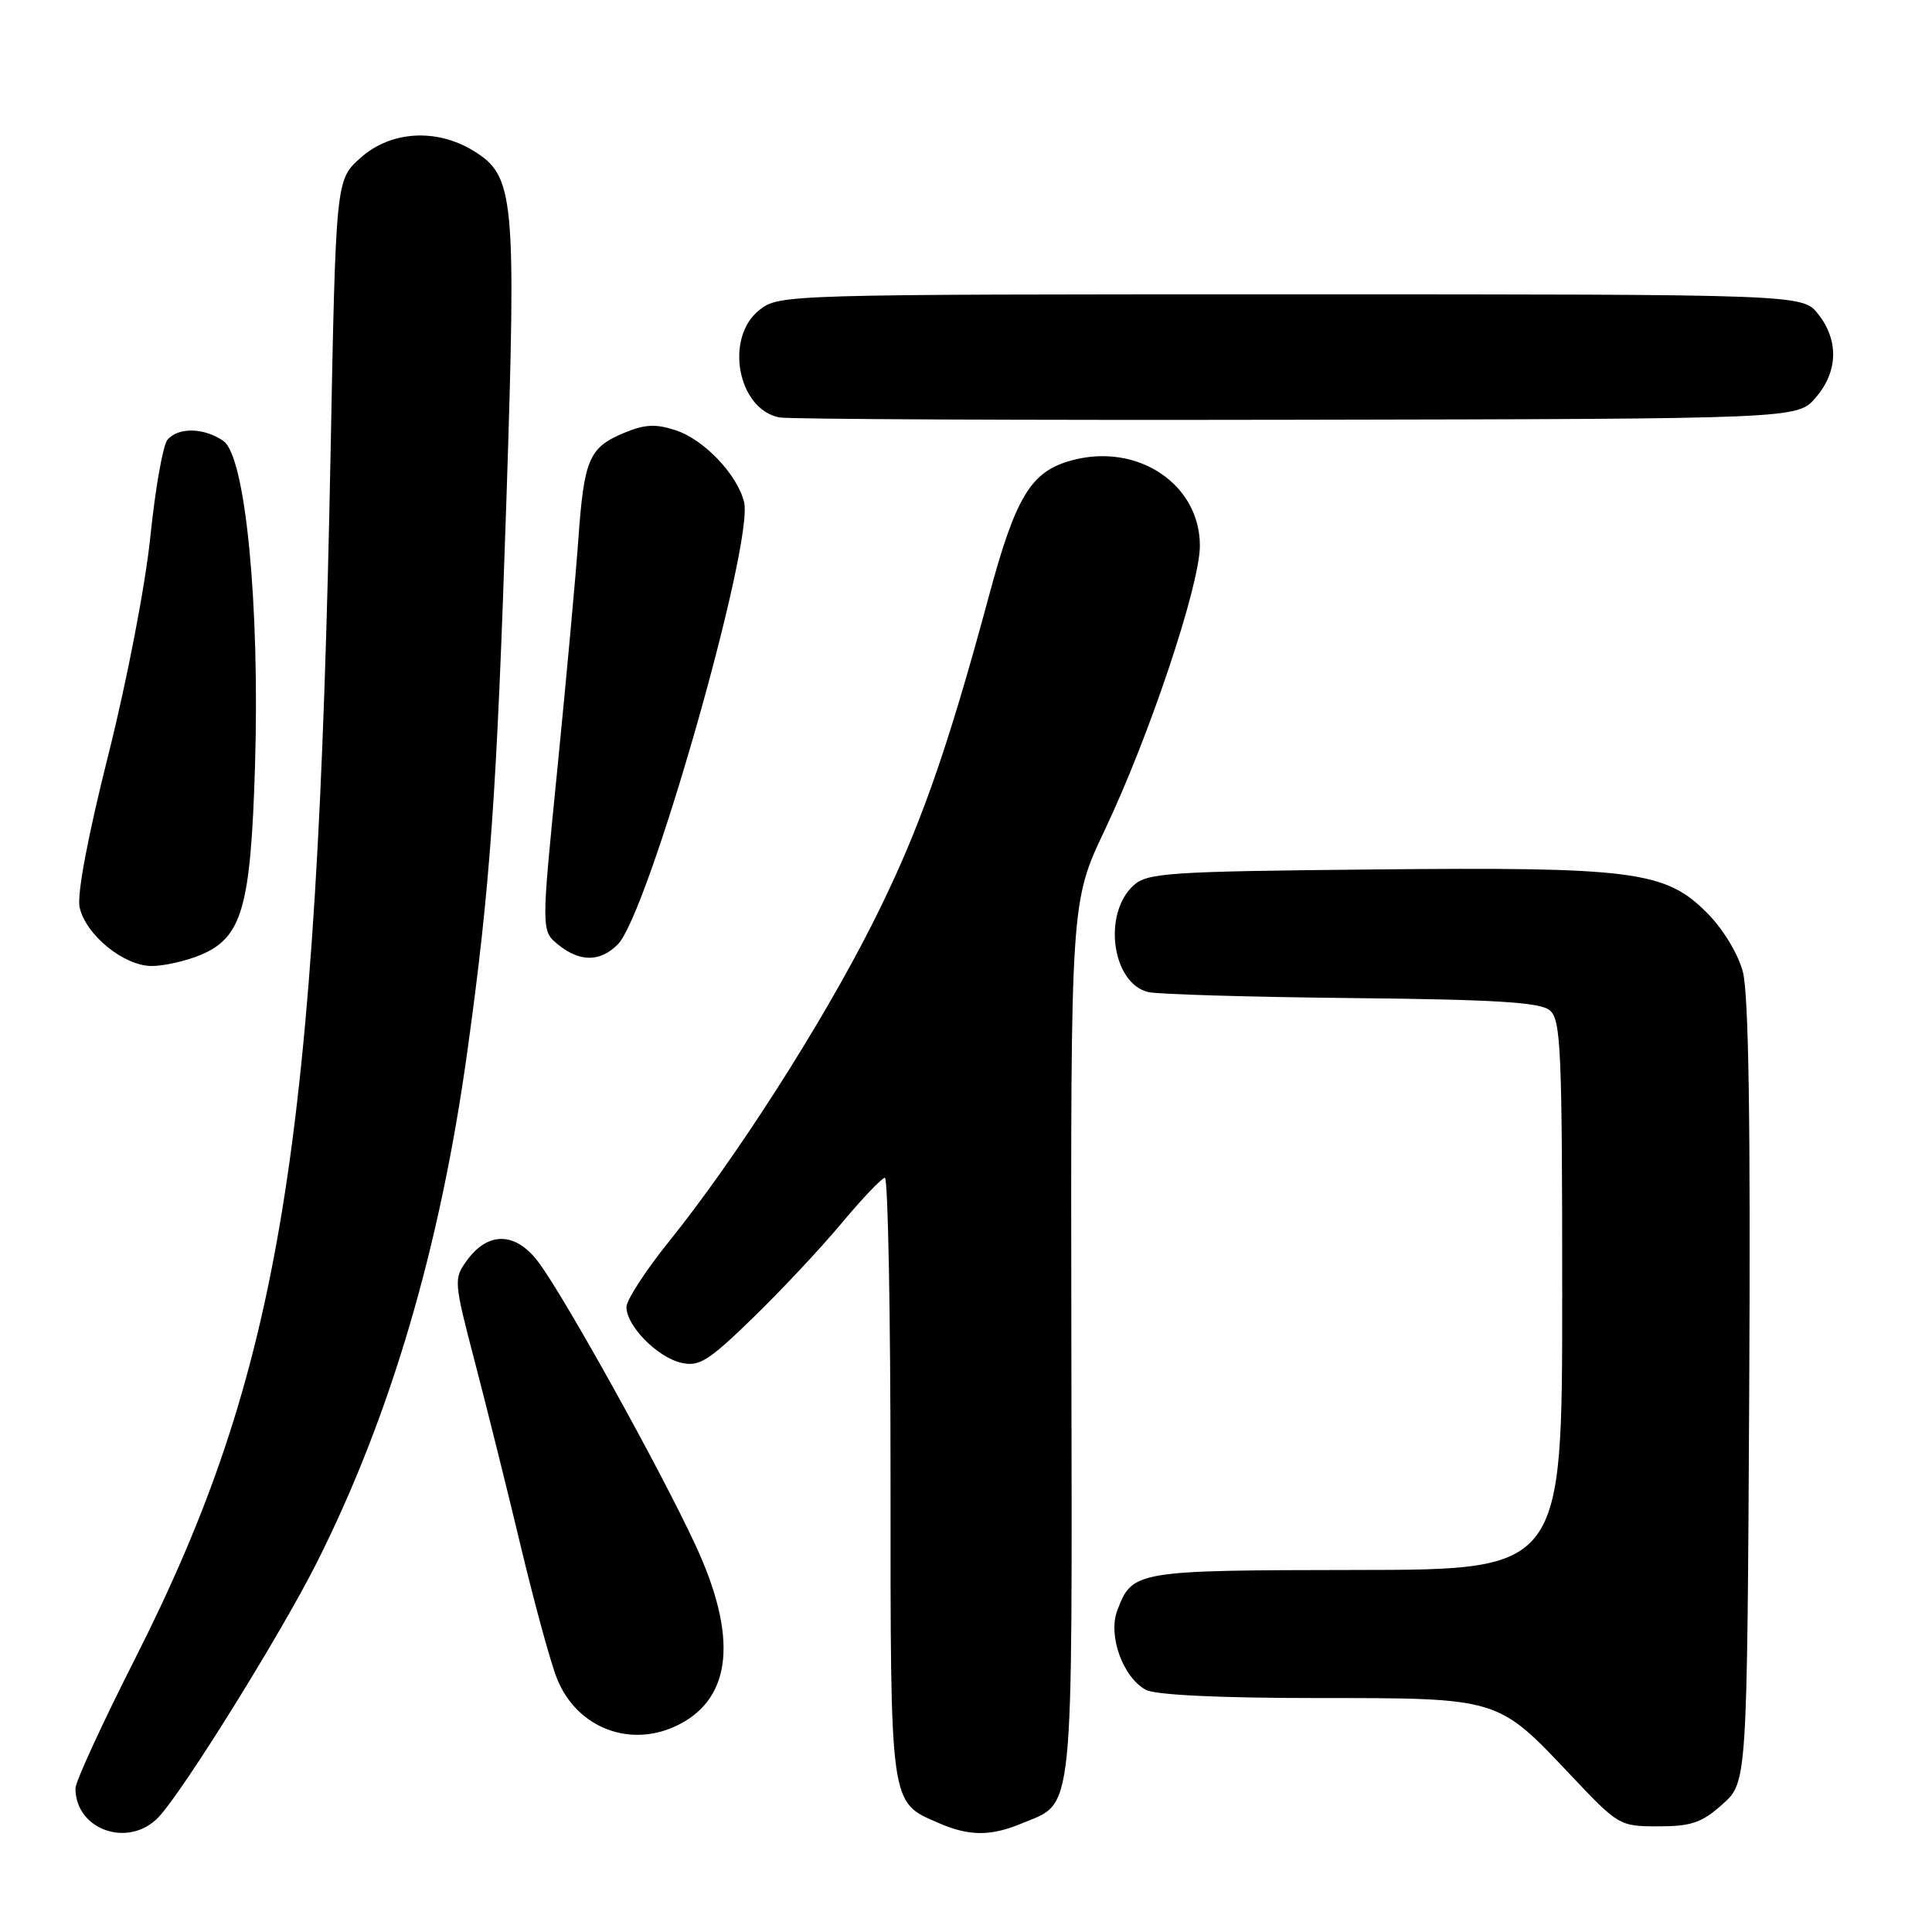 <?xml version="1.0" encoding="UTF-8" standalone="no"?>
<!DOCTYPE svg PUBLIC "-//W3C//DTD SVG 1.1//EN" "http://www.w3.org/Graphics/SVG/1.1/DTD/svg11.dtd" >
<svg xmlns="http://www.w3.org/2000/svg" xmlns:xlink="http://www.w3.org/1999/xlink" version="1.1" viewBox="0 0 256 256">
 <g >
 <path fill="currentColor"
d=" M 21.04 240.75 C 24.34 237.23 37.28 216.40 42.00 207.01 C 51.74 187.63 58.30 165.37 61.90 139.50 C 64.96 117.49 65.82 105.42 67.11 66.00 C 68.42 25.90 68.17 23.30 62.70 19.96 C 57.79 16.97 51.75 17.35 47.77 20.92 C 44.50 23.83 44.50 23.83 43.80 60.17 C 42.03 152.10 37.22 181.63 17.82 219.94 C 13.52 228.43 10.00 236.09 10.00 236.96 C 10.00 242.51 17.09 244.95 21.04 240.75 Z  M 135.40 241.61 C 142.40 238.68 142.07 241.92 141.96 177.50 C 141.87 119.50 141.87 119.50 146.39 109.98 C 152.30 97.54 158.97 77.60 158.99 72.33 C 159.01 64.17 150.76 58.64 142.05 60.99 C 136.60 62.45 134.60 65.73 131.00 79.11 C 125.35 100.06 121.66 110.41 115.52 122.55 C 108.82 135.81 97.40 153.64 88.65 164.50 C 85.55 168.35 83.01 172.26 83.01 173.19 C 83.00 175.67 87.07 179.82 90.24 180.57 C 92.63 181.13 93.84 180.38 99.74 174.65 C 103.46 171.04 108.75 165.40 111.50 162.10 C 114.25 158.81 116.84 156.09 117.25 156.06 C 117.66 156.03 118.00 173.90 118.00 195.78 C 118.00 239.70 117.86 238.73 124.38 241.56 C 128.41 243.32 131.27 243.33 135.40 241.61 Z  M 228.23 239.08 C 231.50 236.17 231.50 236.17 231.78 184.54 C 231.97 148.69 231.71 131.64 230.93 128.74 C 230.28 126.32 228.27 123.03 226.14 120.91 C 220.65 115.41 216.38 114.86 181.74 115.21 C 154.89 115.47 152.03 115.66 150.21 117.31 C 146.06 121.07 147.35 130.35 152.18 131.46 C 153.46 131.75 165.57 132.11 179.10 132.25 C 198.18 132.44 204.07 132.81 205.35 133.87 C 206.83 135.10 207.00 139.02 207.00 171.62 C 207.00 208.00 207.00 208.00 179.75 208.03 C 150.43 208.07 150.04 208.13 148.05 213.38 C 146.78 216.71 148.79 222.28 151.85 223.92 C 153.11 224.59 161.63 225.00 174.48 225.00 C 198.67 225.00 198.39 224.91 208.02 235.10 C 214.45 241.92 214.59 242.00 219.75 242.00 C 224.10 242.00 225.51 241.52 228.23 239.08 Z  M 90.03 228.48 C 97.02 224.87 97.75 216.81 92.17 204.77 C 87.55 194.79 74.77 171.78 71.31 167.19 C 68.31 163.23 64.68 163.15 61.88 167.00 C 60.10 169.44 60.12 169.75 62.93 180.50 C 64.51 186.55 67.26 197.57 69.03 205.00 C 70.81 212.43 72.94 220.24 73.78 222.36 C 76.42 229.04 83.67 231.77 90.03 228.48 Z  M 26.57 126.54 C 32.07 124.24 33.22 120.27 33.79 101.51 C 34.44 80.18 32.53 60.48 29.61 58.44 C 27.06 56.65 23.59 56.58 22.18 58.29 C 21.59 59.00 20.58 64.73 19.93 71.04 C 19.27 77.51 16.84 90.12 14.36 100.00 C 11.63 110.84 10.18 118.54 10.55 120.22 C 11.35 123.88 16.42 128.00 20.11 128.00 C 21.73 128.00 24.64 127.34 26.57 126.54 Z  M 81.86 125.14 C 85.90 121.10 99.95 71.90 98.59 66.51 C 97.68 62.86 93.29 58.25 89.55 57.02 C 86.88 56.14 85.43 56.21 82.67 57.37 C 78.05 59.30 77.39 60.83 76.63 71.50 C 76.28 76.45 75.02 90.14 73.85 101.92 C 71.71 123.34 71.71 123.34 73.96 125.17 C 76.84 127.50 79.51 127.49 81.86 125.14 Z  M 240.59 52.69 C 243.55 49.25 243.67 45.13 240.93 41.63 C 238.85 39.00 238.85 39.00 171.06 39.00 C 103.99 39.00 103.24 39.02 100.63 41.07 C 95.98 44.74 97.72 54.21 103.26 55.31 C 104.49 55.55 135.35 55.69 171.84 55.62 C 238.17 55.50 238.17 55.50 240.59 52.69 Z "/>
</g>
</svg>